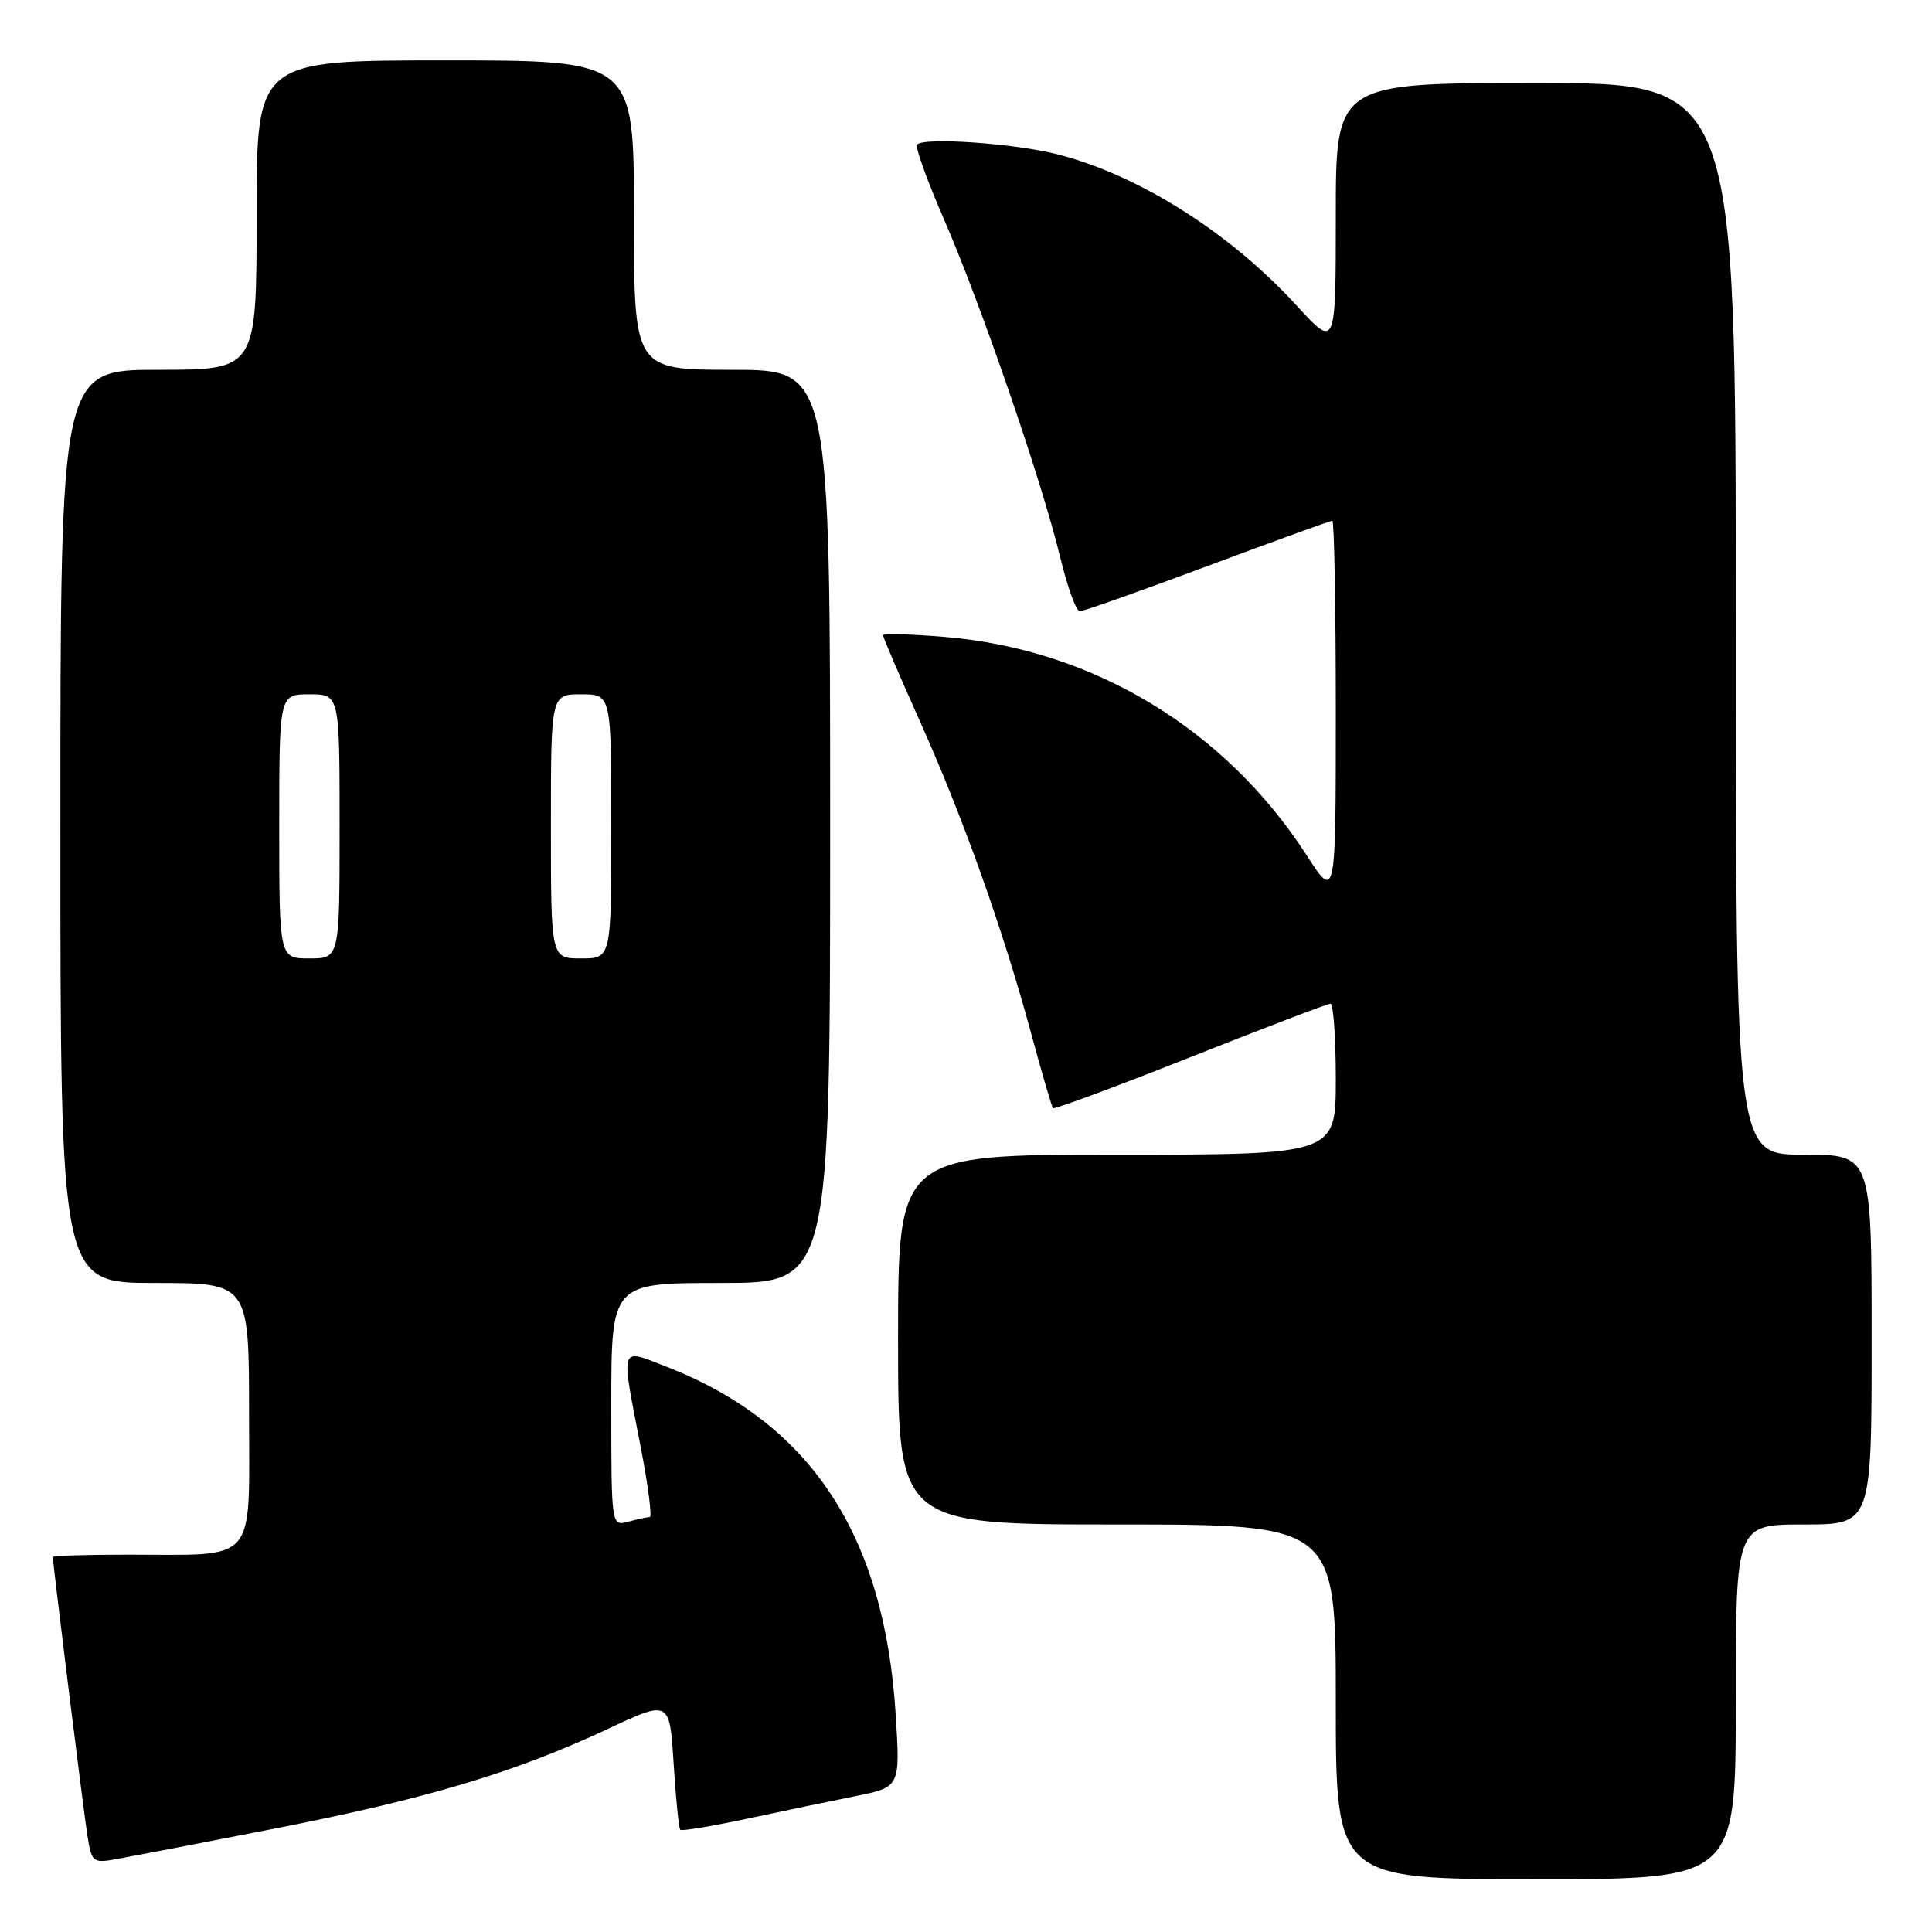 <?xml version="1.0" encoding="UTF-8" standalone="no"?>
<!DOCTYPE svg PUBLIC "-//W3C//DTD SVG 1.1//EN" "http://www.w3.org/Graphics/SVG/1.1/DTD/svg11.dtd" >
<svg xmlns="http://www.w3.org/2000/svg" xmlns:xlink="http://www.w3.org/1999/xlink" version="1.1" viewBox="0 0 256 256">
 <g >
 <path fill="currentColor"
d=" M 230.00 225.50 C 230.00 202.00 230.00 202.00 239.00 202.00 C 248.00 202.00 248.00 202.00 248.00 177.50 C 248.00 153.00 248.00 153.00 239.00 153.00 C 230.00 153.00 230.00 153.00 230.00 82.00 C 230.00 11.00 230.00 11.00 203.50 11.00 C 177.00 11.00 177.00 11.00 177.00 28.58 C 177.00 46.16 177.00 46.16 171.84 40.52 C 163.06 30.91 151.07 23.29 140.30 20.49 C 134.63 19.01 122.52 18.15 121.51 19.15 C 121.23 19.43 122.84 23.90 125.09 29.08 C 130.00 40.37 138.02 63.69 140.46 73.75 C 141.42 77.74 142.60 81.00 143.07 81.00 C 143.54 81.00 151.16 78.30 160.00 75.00 C 168.84 71.70 176.28 69.00 176.54 69.00 C 176.79 69.00 177.00 80.32 177.00 94.16 C 177.00 119.31 177.00 119.31 173.10 113.27 C 162.30 96.57 144.83 86.03 125.22 84.40 C 120.70 84.02 117.00 83.92 117.00 84.17 C 117.00 84.43 119.21 89.57 121.91 95.61 C 127.65 108.42 132.88 123.11 136.59 136.78 C 138.04 142.13 139.36 146.65 139.53 146.84 C 139.70 147.02 147.88 143.99 157.71 140.09 C 167.54 136.19 175.90 133.00 176.29 133.00 C 176.68 133.00 177.00 137.50 177.00 143.00 C 177.00 153.00 177.00 153.00 148.00 153.00 C 119.00 153.00 119.00 153.00 119.00 177.50 C 119.00 202.00 119.00 202.00 148.00 202.00 C 177.00 202.00 177.00 202.00 177.00 225.50 C 177.00 249.00 177.00 249.00 203.50 249.00 C 230.00 249.00 230.00 249.00 230.00 225.50 Z  M 36.50 242.28 C 56.55 238.35 68.25 234.85 80.50 229.11 C 88.73 225.25 88.73 225.25 89.26 233.69 C 89.55 238.32 89.95 242.27 90.14 242.46 C 90.34 242.65 94.33 241.99 99.00 240.99 C 103.67 239.99 110.15 238.64 113.39 237.99 C 119.29 236.80 119.29 236.80 118.68 227.15 C 117.19 203.34 107.40 188.52 88.25 181.07 C 82.03 178.65 82.23 178.01 84.90 191.75 C 85.88 196.84 86.42 201.01 86.10 201.01 C 85.77 201.02 84.49 201.30 83.25 201.63 C 81.00 202.23 81.00 202.23 81.00 186.12 C 81.00 170.00 81.00 170.00 95.50 170.00 C 110.00 170.00 110.00 170.00 110.00 109.50 C 110.00 49.00 110.00 49.00 97.00 49.00 C 84.00 49.00 84.00 49.00 84.00 28.50 C 84.00 8.00 84.00 8.00 59.00 8.00 C 34.00 8.00 34.00 8.00 34.00 28.50 C 34.00 49.00 34.00 49.00 21.00 49.00 C 8.00 49.00 8.00 49.00 8.00 109.50 C 8.00 170.00 8.00 170.00 20.50 170.00 C 33.00 170.00 33.00 170.00 33.00 187.38 C 33.00 207.52 34.32 206.00 16.87 206.00 C 11.44 206.00 7.00 206.14 7.00 206.31 C 7.00 207.17 11.07 240.02 11.58 243.21 C 12.13 246.74 12.31 246.89 15.33 246.36 C 17.07 246.05 26.60 244.22 36.50 242.28 Z  M 37.00 109.50 C 37.00 92.00 37.00 92.00 41.00 92.00 C 45.00 92.00 45.00 92.00 45.00 109.50 C 45.00 127.00 45.00 127.00 41.00 127.00 C 37.00 127.00 37.00 127.00 37.00 109.50 Z  M 73.00 109.50 C 73.00 92.00 73.00 92.00 77.00 92.00 C 81.00 92.00 81.00 92.00 81.00 109.50 C 81.00 127.00 81.00 127.00 77.00 127.00 C 73.00 127.00 73.00 127.00 73.00 109.50 Z "/>
</g>
</svg>